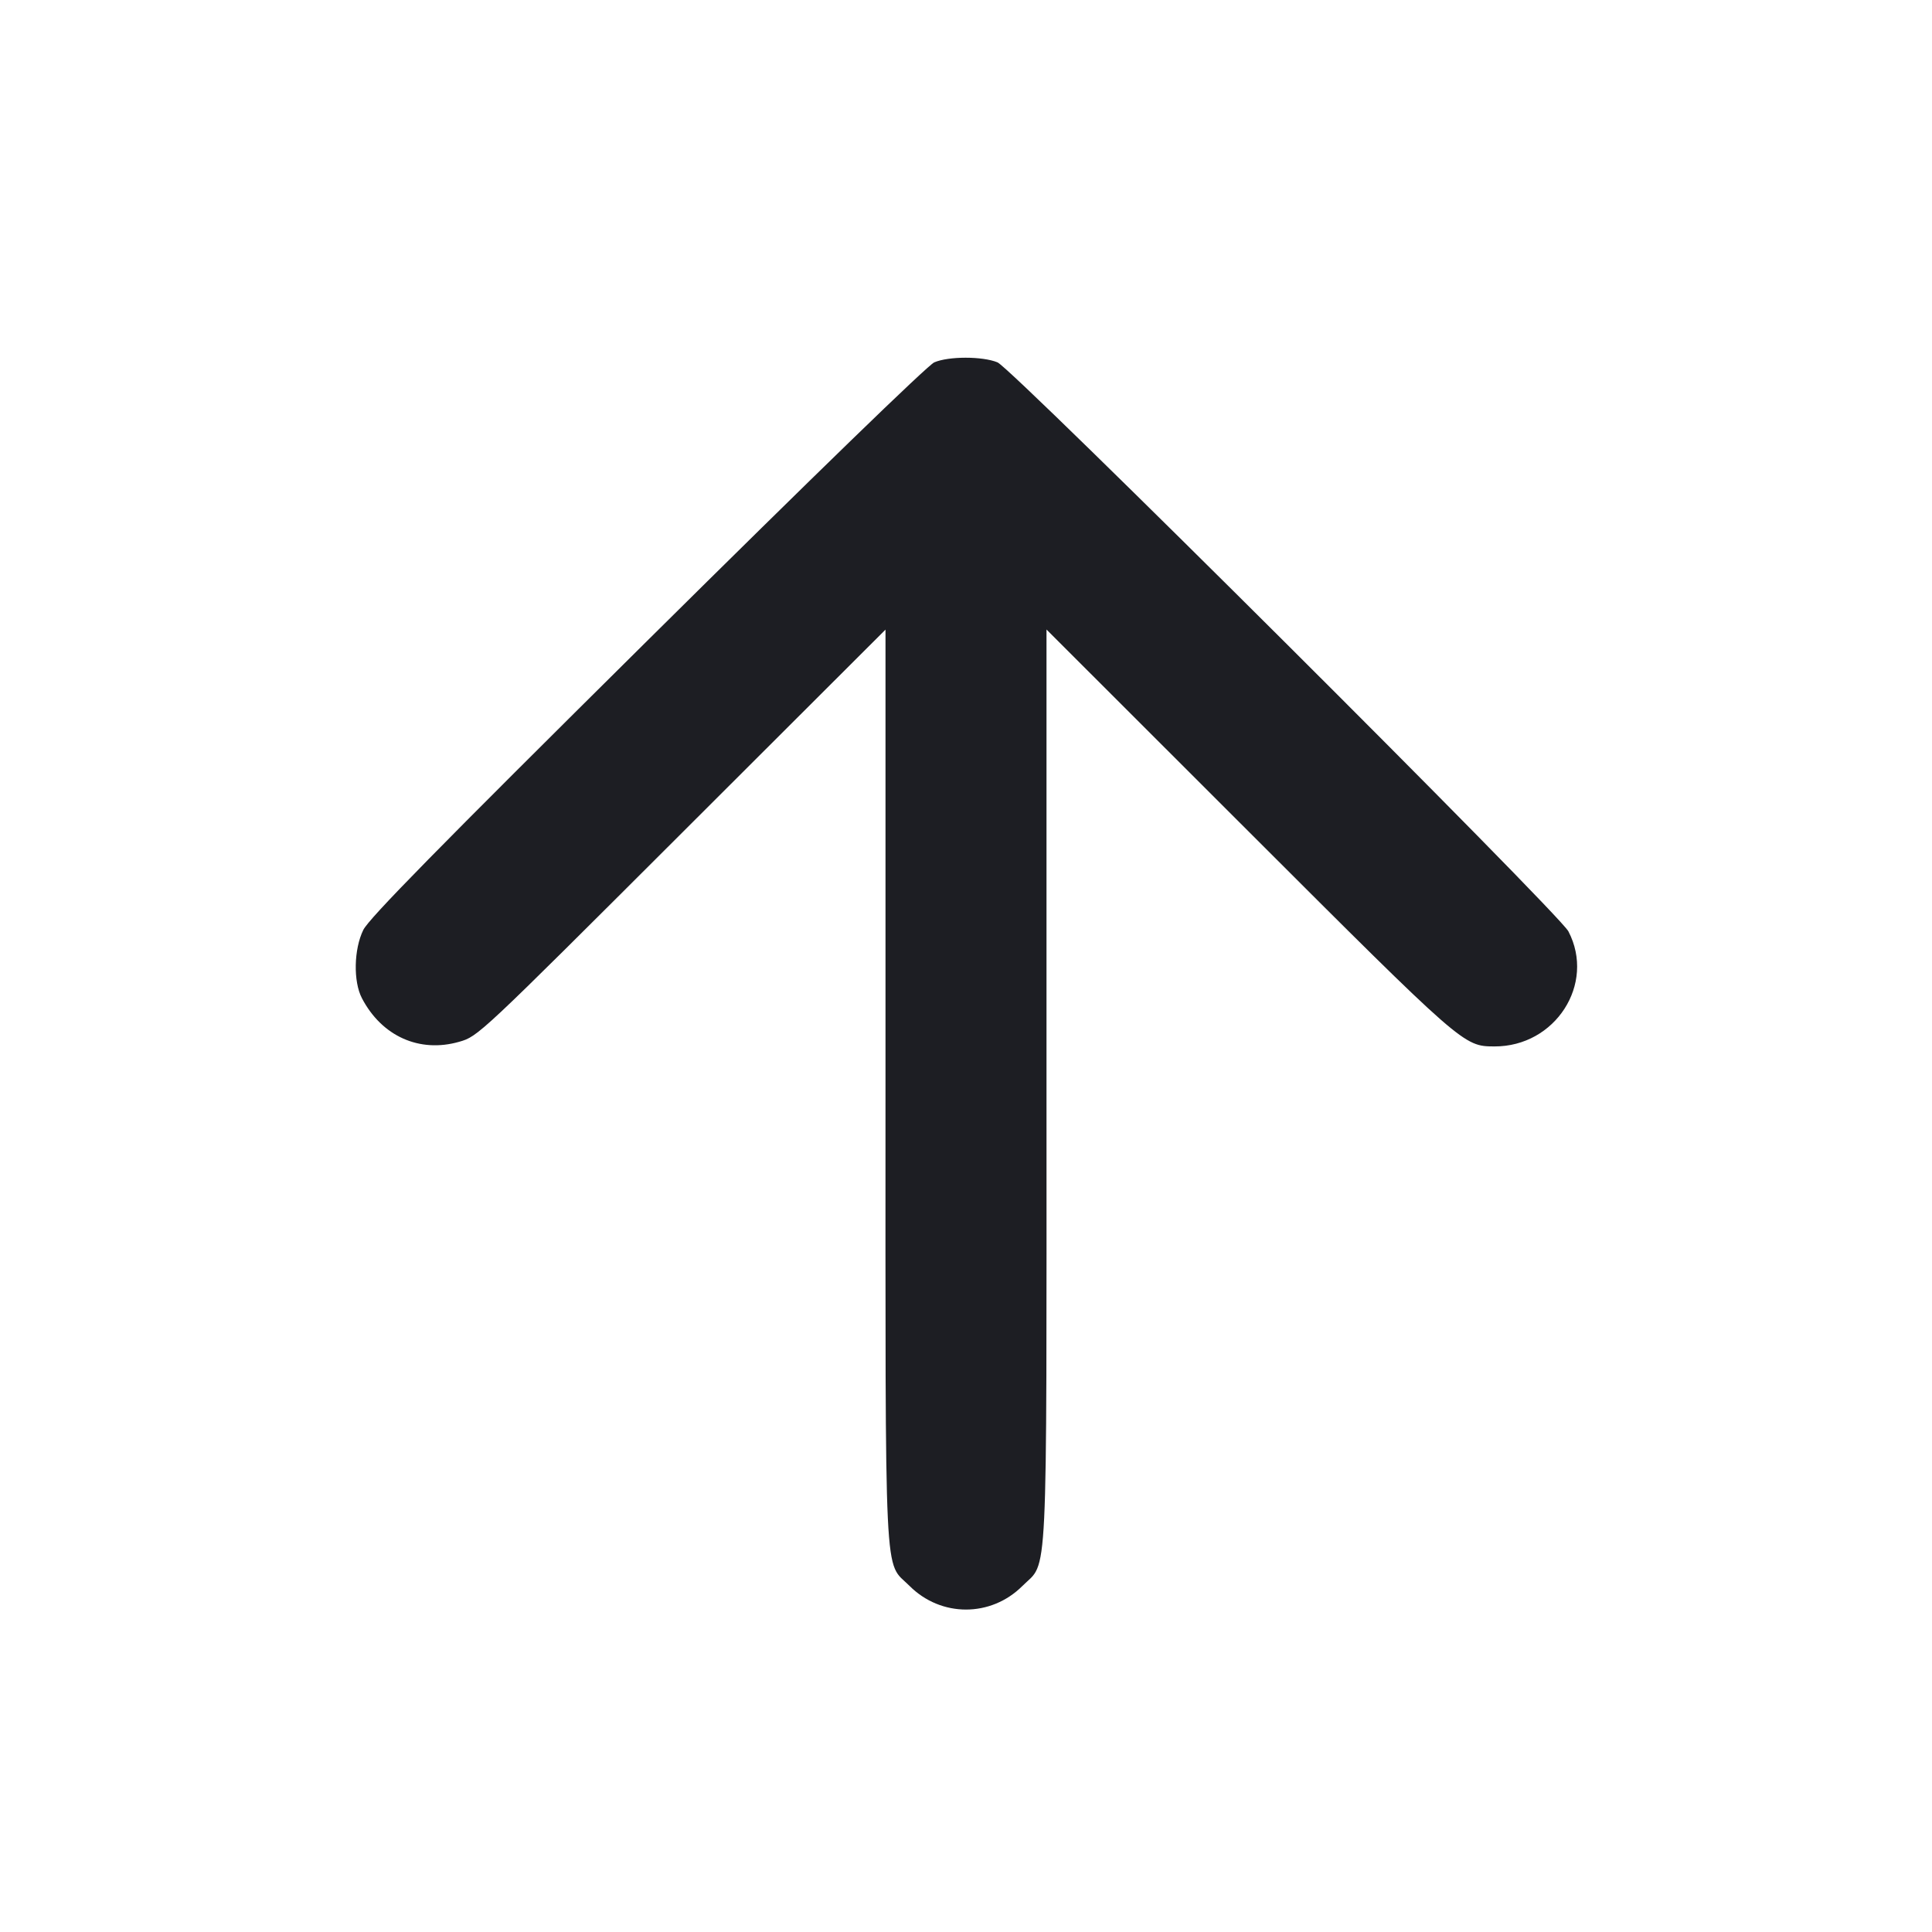<svg viewBox="0 0 2400 2400" fill="none" xmlns="http://www.w3.org/2000/svg"><path d="M1160.554 450.151 C 1152.430 453.678,1011.233 590.647,803.802 796.219 C 542.713 1054.969,458.291 1140.946,451.287 1155.225 C 439.527 1179.200,438.722 1219.210,449.583 1240.000 C 474.279 1287.278,521.127 1308.278,570.393 1294.152 C 593.932 1287.403,594.730 1286.655,847.000 1034.765 L 1100.000 782.146 1100.000 1348.360 C 1100.000 1984.466,1097.765 1937.975,1129.895 1970.105 C 1169.021 2009.232,1230.979 2009.232,1270.105 1970.105 C 1302.236 1937.975,1300.000 1984.474,1300.000 1348.299 L 1300.000 782.024 1551.000 1032.850 C 1817.961 1299.626,1818.078 1299.729,1856.287 1299.912 C 1932.101 1300.276,1982.348 1222.260,1948.341 1156.987 C 1936.555 1134.365,1257.752 457.824,1239.128 450.138 C 1220.480 442.441,1178.296 442.448,1160.554 450.151 " fill="#1D1E23" stroke="none" fill-rule="evenodd"/></svg>